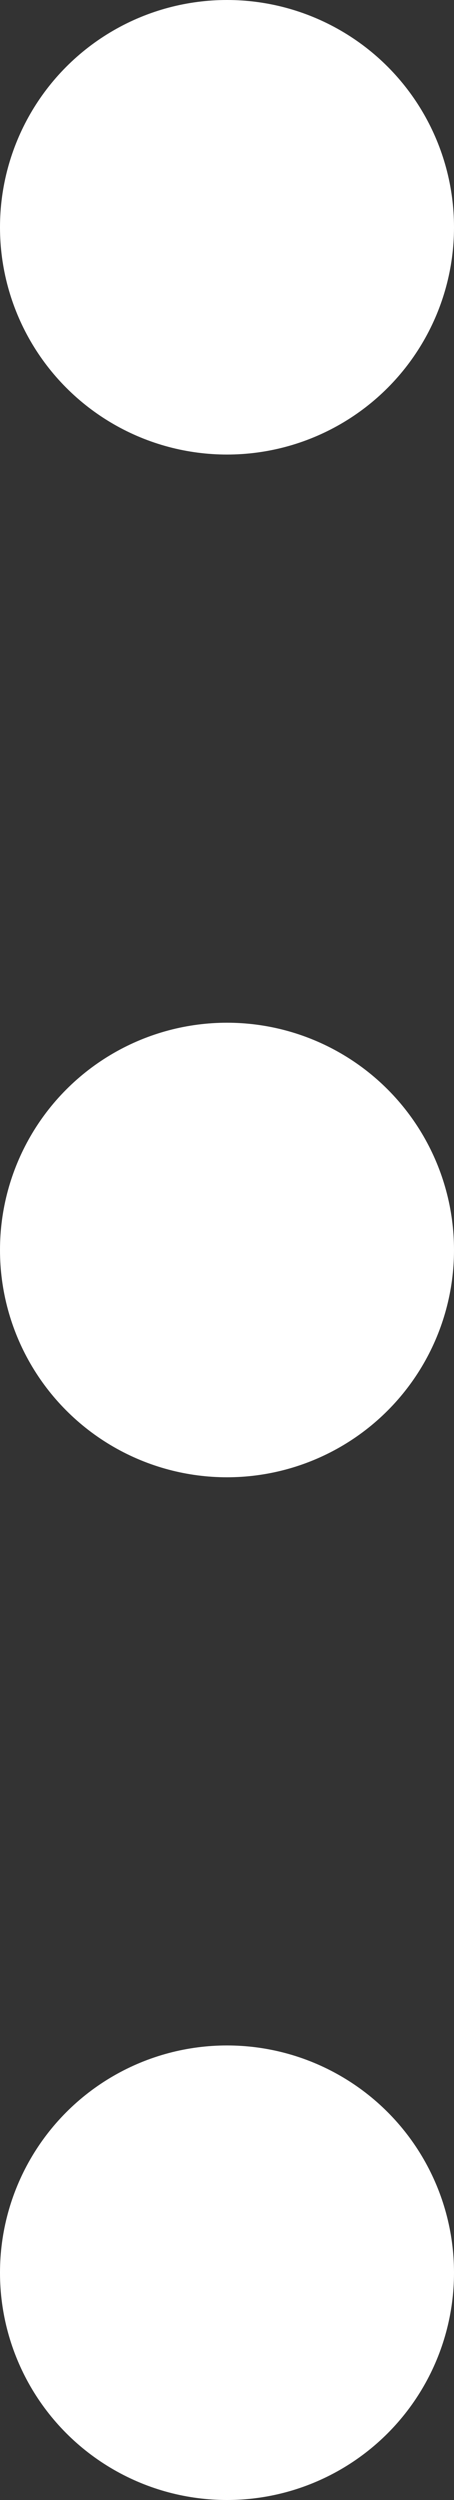 <svg id="_3dot-icon" data-name="3dot-icon" xmlns="http://www.w3.org/2000/svg" width="4" height="22" viewBox="0 0 4 22">
  <rect x="0" y="0" width="4" height="22" fill="#333333" stroke="none"/>
  <circle id="Ellipse_3" data-name="Ellipse 3" cx="2" cy="2" r="2" fill="#FFFFFF"/>
  <circle id="Ellipse_4" data-name="Ellipse 4" cx="2" cy="2" r="2" transform="translate(0 9)" fill="#FFFFFF"/>
  <circle id="Ellipse_5" data-name="Ellipse 5" cx="2" cy="2" r="2" transform="translate(0 18)" fill="#FFFFFF"/>
</svg>
